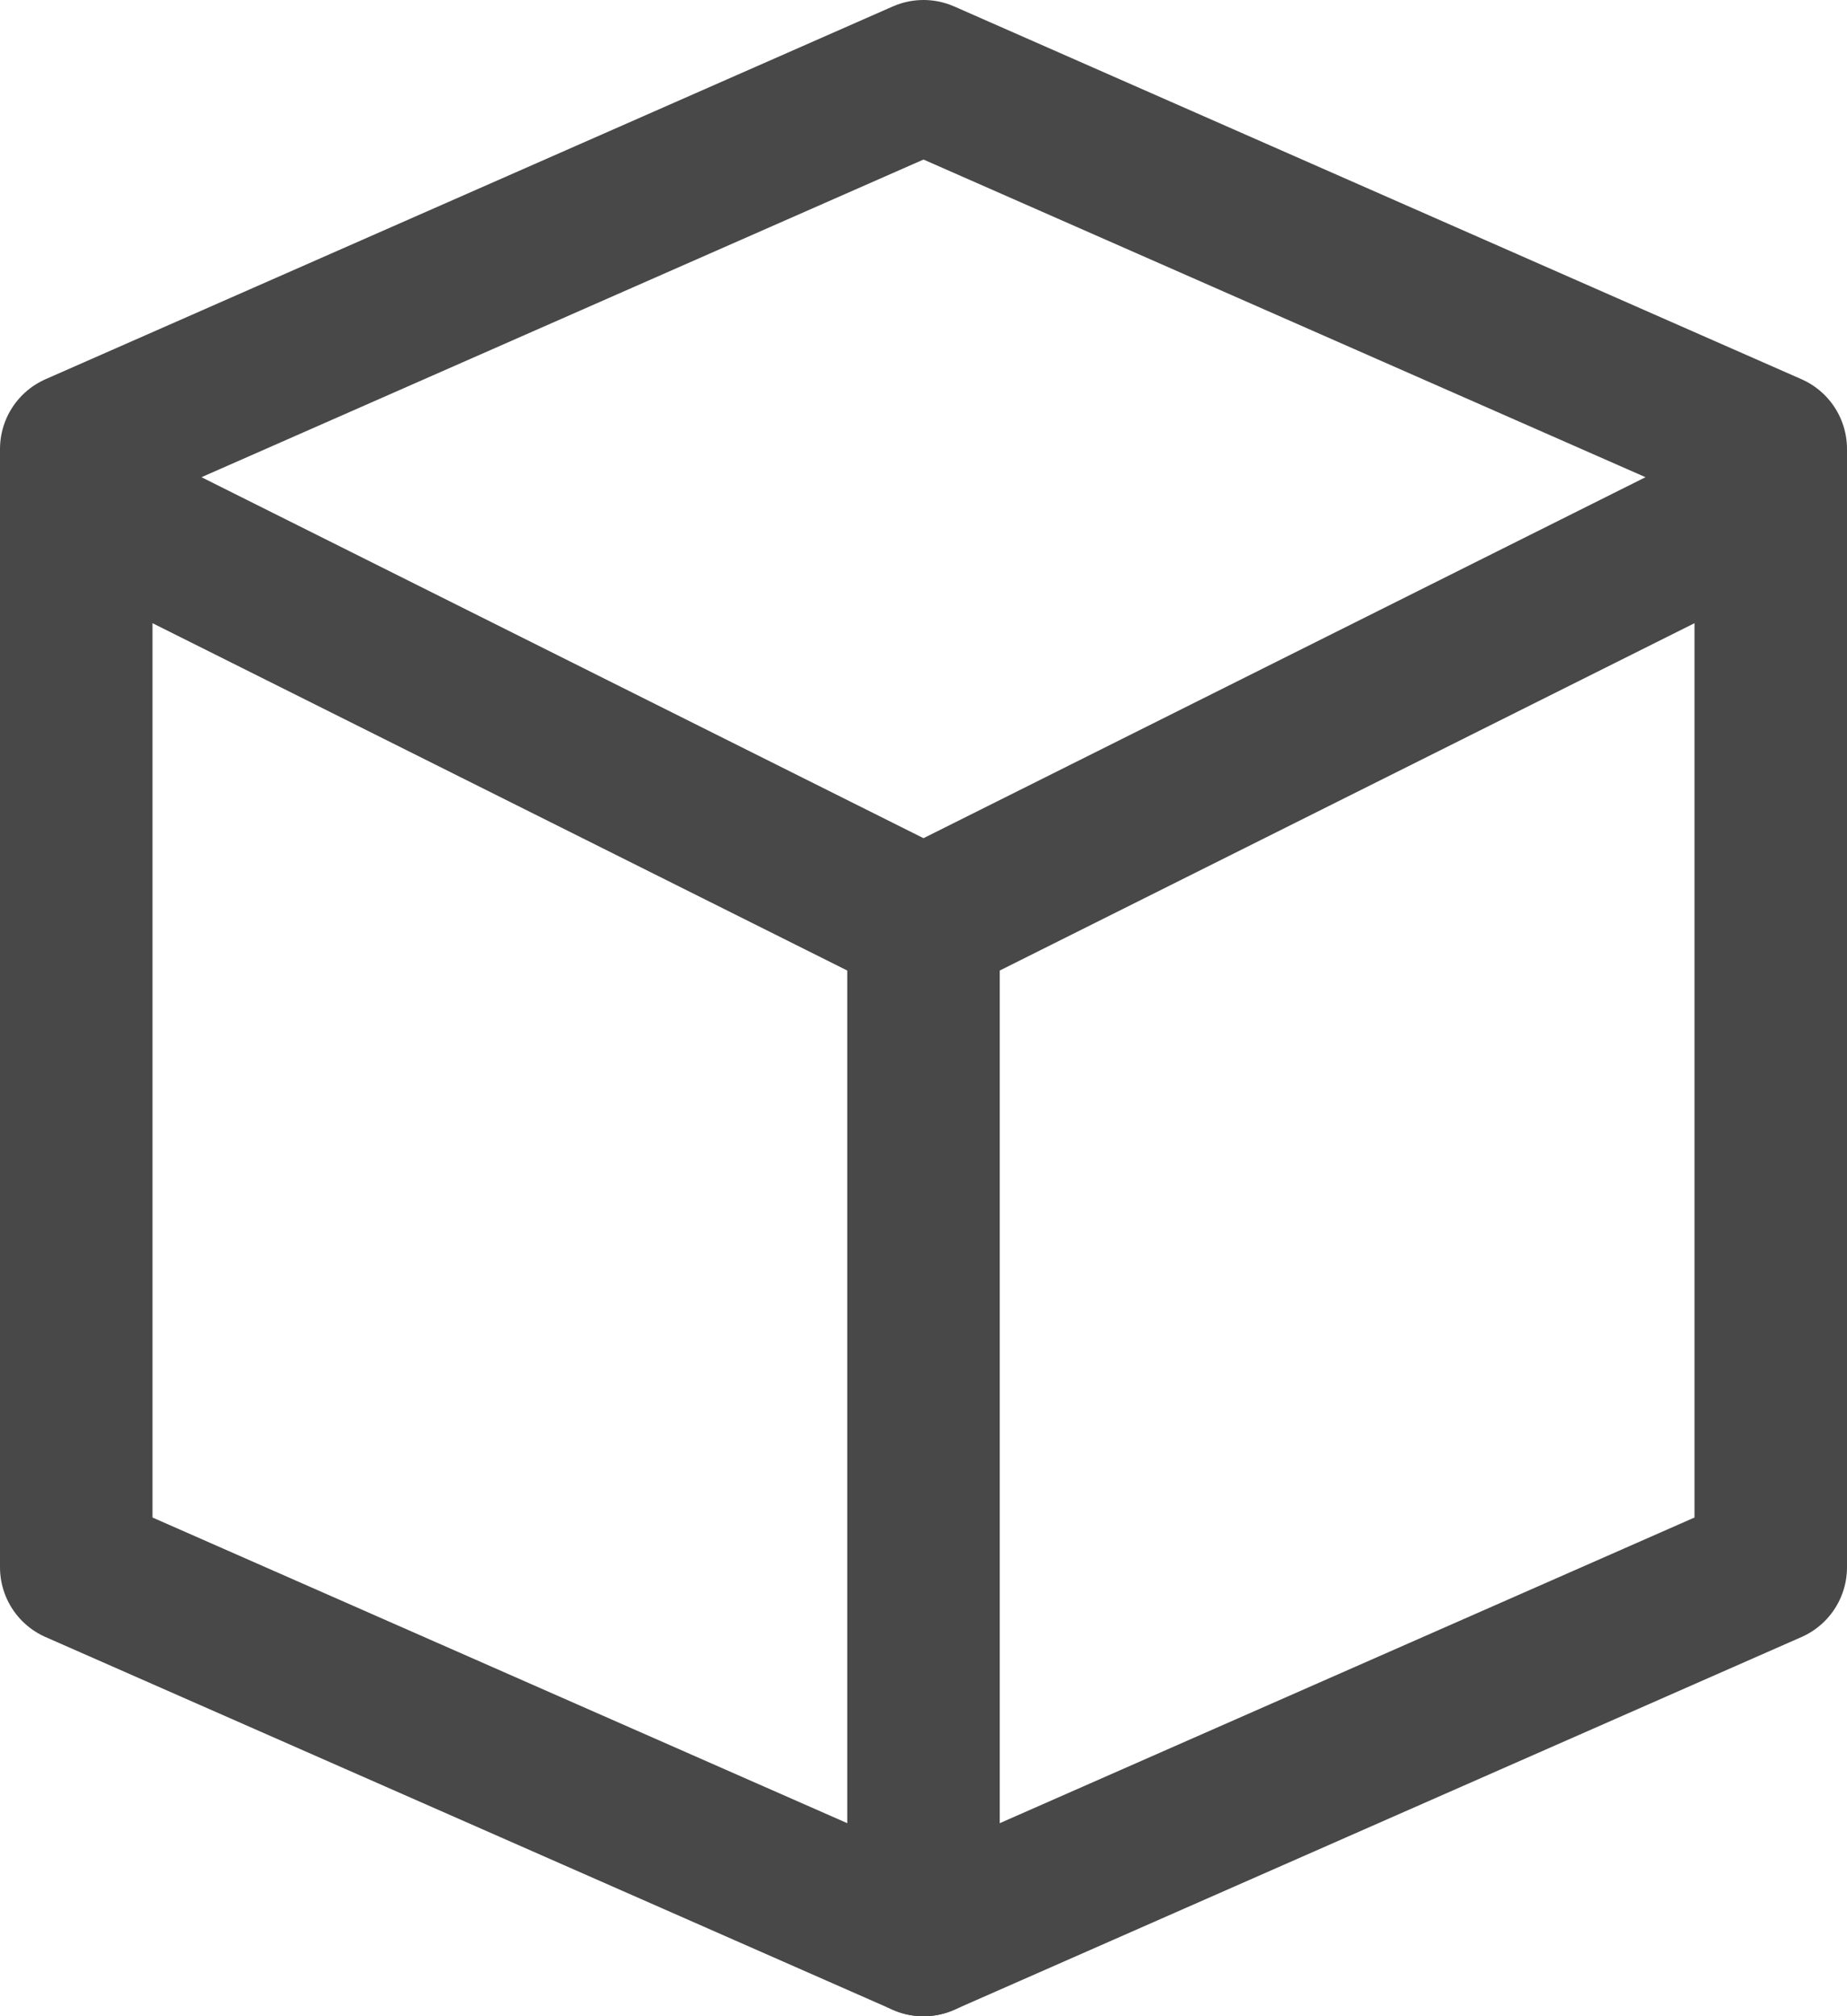 <svg xmlns="http://www.w3.org/2000/svg" viewBox="0 0 21.8 23.8"><defs><style>.cls-1{fill:none;stroke:#484848;stroke-linecap:round;stroke-linejoin:round;stroke-width:1.8px;}</style></defs><title>资源 8</title><g id="图层_2" data-name="图层 2"><g id="图层_1-2" data-name="图层 1"><g id="app"><polyline id="Shape" class="cls-1" points="0.9 5.9 10.9 10.9 20.9 5.9"/><path id="Shape-2" data-name="Shape" class="cls-1" d="M10.9,10.9v12"/><polygon id="Shape-3" data-name="Shape" class="cls-1" points="20.9 18.5 10.9 22.9 0.9 18.5 0.9 5.3 10.9 0.9 20.9 5.3 20.9 18.5"/></g></g></g></svg>
